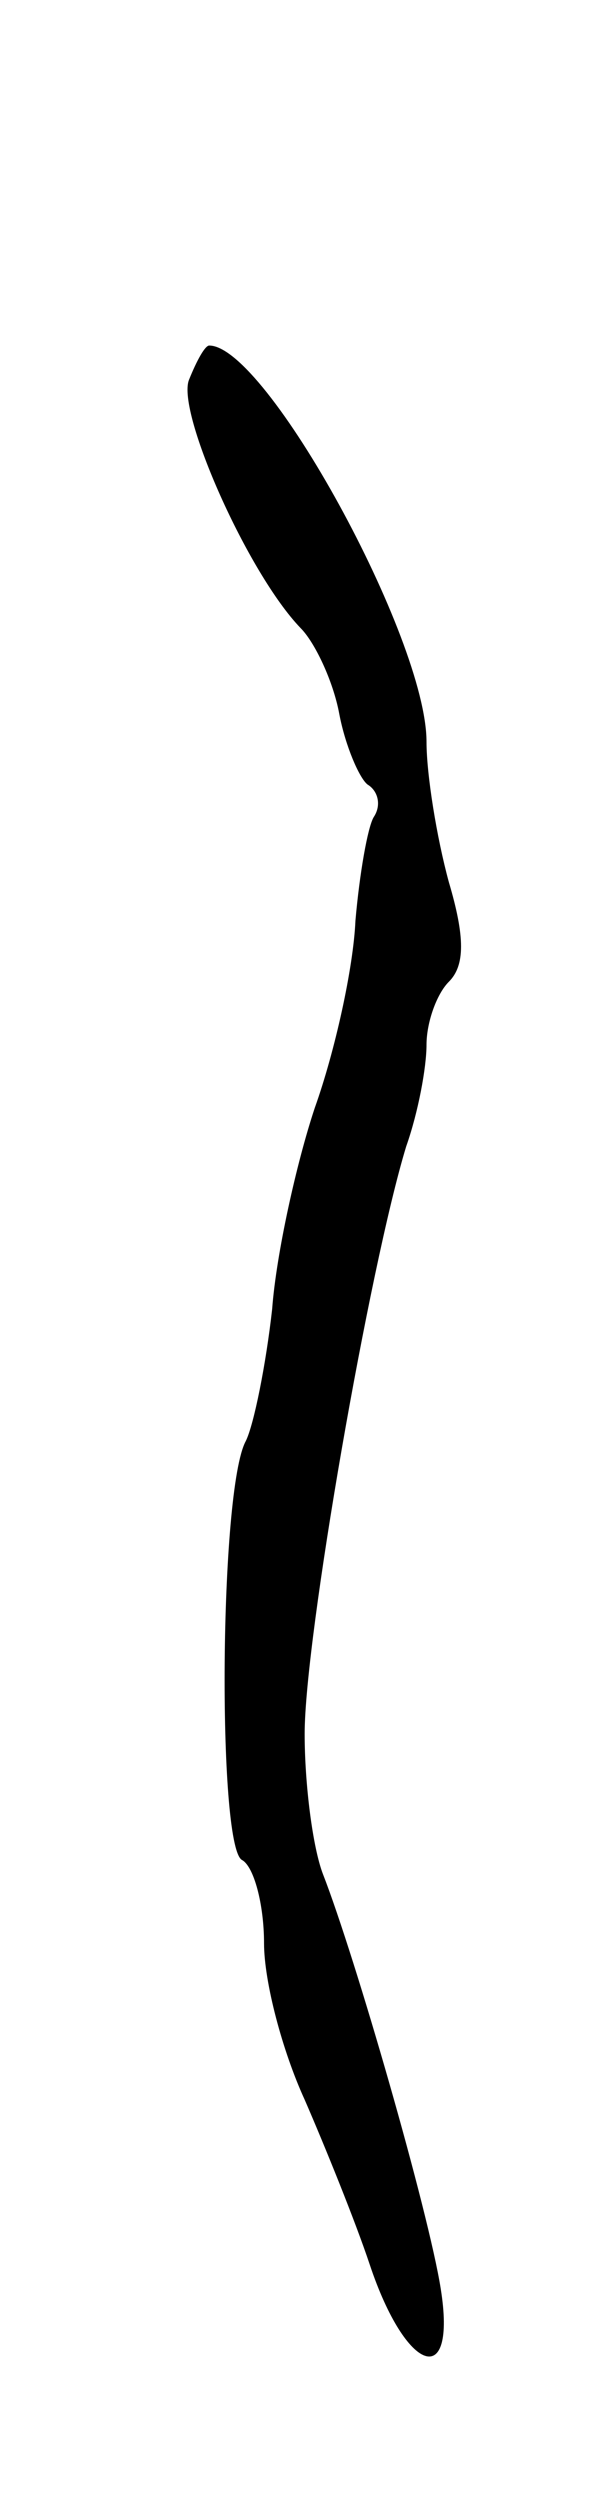 <svg version="1.0" xmlns="http://www.w3.org/2000/svg"
 width="29pt" height="123pt" viewBox="0 0 29 123"
 preserveAspectRatio="xMidYMid meet">
<g transform="translate(0,123) scale(0.1,-0.1)"
fill="#000000" stroke="none">
<path d="M93 1043 c-6 -16 29 -95 55 -122 7 -7 16 -26 19 -42 3 -16 10 -32 14
-35 5 -3 7 -10 3 -16 -3 -5 -7 -28 -9 -51 -1 -23 -10 -64 -20 -92 -9 -27 -19
-72 -21 -99 -3 -27 -9 -57 -13 -65 -13 -24 -14 -198 -2 -206 6 -3 11 -22 11
-41 0 -19 9 -53 20 -77 10 -23 25 -60 32 -81 18 -54 43 -62 35 -12 -6 38 -42
163 -58 204 -5 13 -9 44 -9 69 0 47 32 230 50 289 6 17 10 39 10 50 0 11 5 25
11 31 8 8 8 22 0 49 -6 22 -11 53 -11 69 0 51 -79 195 -107 195 -2 0 -6 -7
-10 -17z"/>
</g>
</svg>
